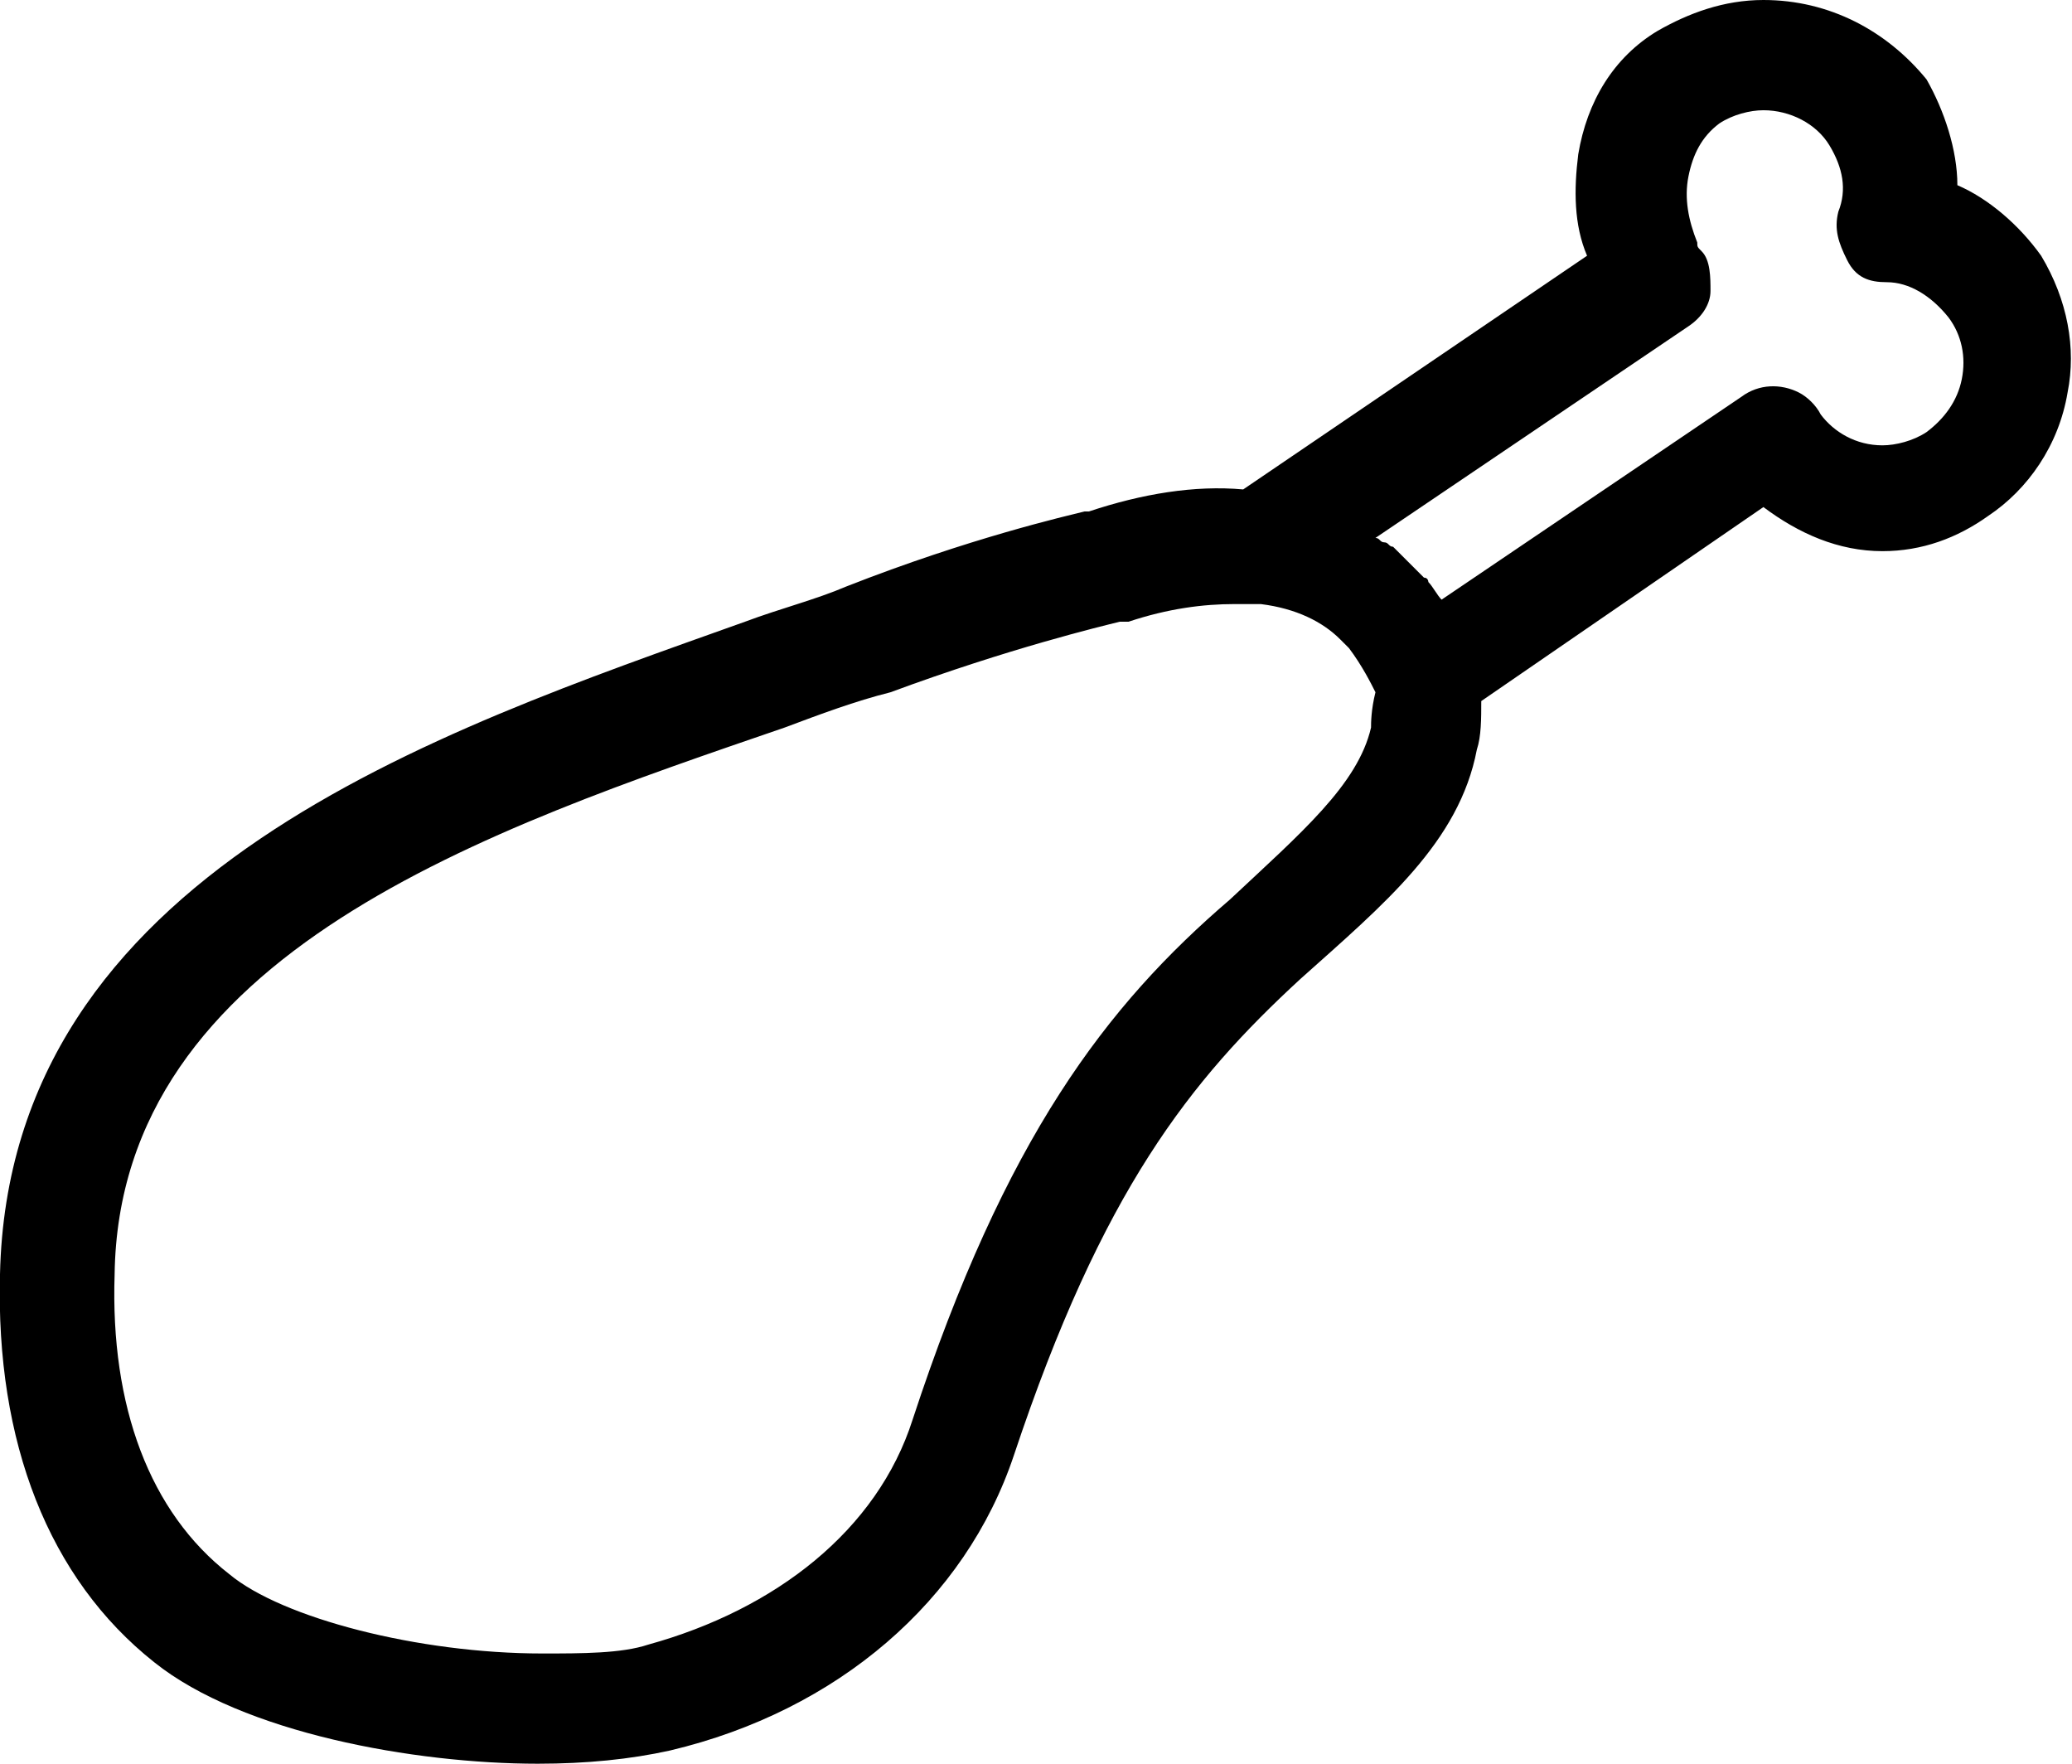 <?xml version="1.0" encoding="utf-8"?>
<!-- Generator: Adobe Illustrator 24.0.0, SVG Export Plug-In . SVG Version: 6.00 Build 0)  -->
<svg version="1.1" id="Layer_1" xmlns="http://www.w3.org/2000/svg" xmlns:xlink="http://www.w3.org/1999/xlink" x="0px" y="0px"
	 viewBox="0 0 47 40" style="enable-background:new 0 0 47 40;" xml:space="preserve">
<path d="M46.3,5.8c-0.5-0.7-1.2-1.3-1.9-1.6c0-0.8-0.3-1.7-0.7-2.4C42.8,0.7,41.5,0,40,0c-0.9,0-1.7,0.3-2.4,0.7
	c-1,0.6-1.6,1.6-1.8,2.8c-0.1,0.8-0.1,1.6,0.2,2.3l-7.8,5.3c-1.1-0.1-2.3,0.1-3.5,0.5l-0.1,0c-0.4,0.1-2.6,0.6-5.4,1.7
	c-0.7,0.3-1.5,0.5-2.3,0.8C9.9,16.6,0.2,19.8,0,28.9c-0.1,3.8,1.1,6.9,3.5,8.8c2,1.6,5.9,2.3,8.7,2.3c1.1,0,2.1-0.1,3-0.3
	c3.8-0.9,6.7-3.4,7.8-6.7c2-6,4-8.5,6.5-10.8c1.9-1.7,3.6-3.1,4-5.2c0.1-0.3,0.1-0.7,0.1-1.1l6.4-4.4c0.8,0.6,1.7,1,2.7,1
	c0.9,0,1.7-0.3,2.4-0.8c0.9-0.6,1.6-1.6,1.8-2.8C47.1,7.9,46.9,6.8,46.3,5.8z M31.1,16.5c-0.3,1.3-1.6,2.4-3.2,3.9
	c-2.8,2.4-5.1,5.4-7.2,11.8c-0.8,2.5-3.1,4.3-6,5.1c-0.6,0.2-1.5,0.2-2.4,0.2c-2.8,0-5.9-0.8-7.1-1.8c-1.8-1.4-2.7-3.8-2.6-6.8
	c0.1-7.3,8.5-10.1,15.2-12.4c0.8-0.3,1.6-0.6,2.4-0.8c2.7-1,4.8-1.5,5.2-1.6c0,0,0,0,0.1,0l0.1,0c0,0,0,0,0,0
	c0.9-0.3,1.7-0.4,2.4-0.4c0.2,0,0.4,0,0.6,0c0.8,0.1,1.4,0.4,1.8,0.8c0.1,0.1,0.1,0.1,0.2,0.2c0.3,0.4,0.5,0.8,0.6,1
	C31.1,16.1,31.1,16.4,31.1,16.5z M41.4,9.5c0,0.1,0,0.1,0,0.2C41.4,9.6,41.4,9.6,41.4,9.5z M44.5,8.6c-0.1,0.5-0.4,0.9-0.8,1.2
	c-0.3,0.2-0.7,0.3-1,0.3c-0.6,0-1.1-0.3-1.4-0.7c-0.1-0.2-0.3-0.4-0.5-0.5c-0.4-0.2-0.9-0.2-1.3,0.1l-6.8,4.6c0,0,0,0,0,0
	c-0.1-0.1-0.2-0.3-0.3-0.4c0,0,0-0.1-0.1-0.1c-0.1-0.1-0.2-0.2-0.4-0.4c-0.1-0.1-0.2-0.2-0.3-0.3c-0.1,0-0.1-0.1-0.2-0.1
	c-0.1,0-0.1-0.1-0.2-0.1l7.1-4.8c0.3-0.2,0.5-0.5,0.5-0.8s0-0.7-0.2-0.9c-0.1-0.1-0.1-0.1-0.1-0.2C38.3,5,38.2,4.5,38.3,4
	c0.1-0.5,0.3-0.9,0.7-1.2c0.3-0.2,0.7-0.3,1-0.3c0.6,0,1.2,0.3,1.5,0.8c0.3,0.5,0.4,1,0.2,1.5c-0.1,0.4,0,0.7,0.2,1.1
	s0.5,0.5,0.9,0.5c0.5,0,1,0.3,1.4,0.8C44.5,7.6,44.6,8.1,44.5,8.6z"/>
</svg>
